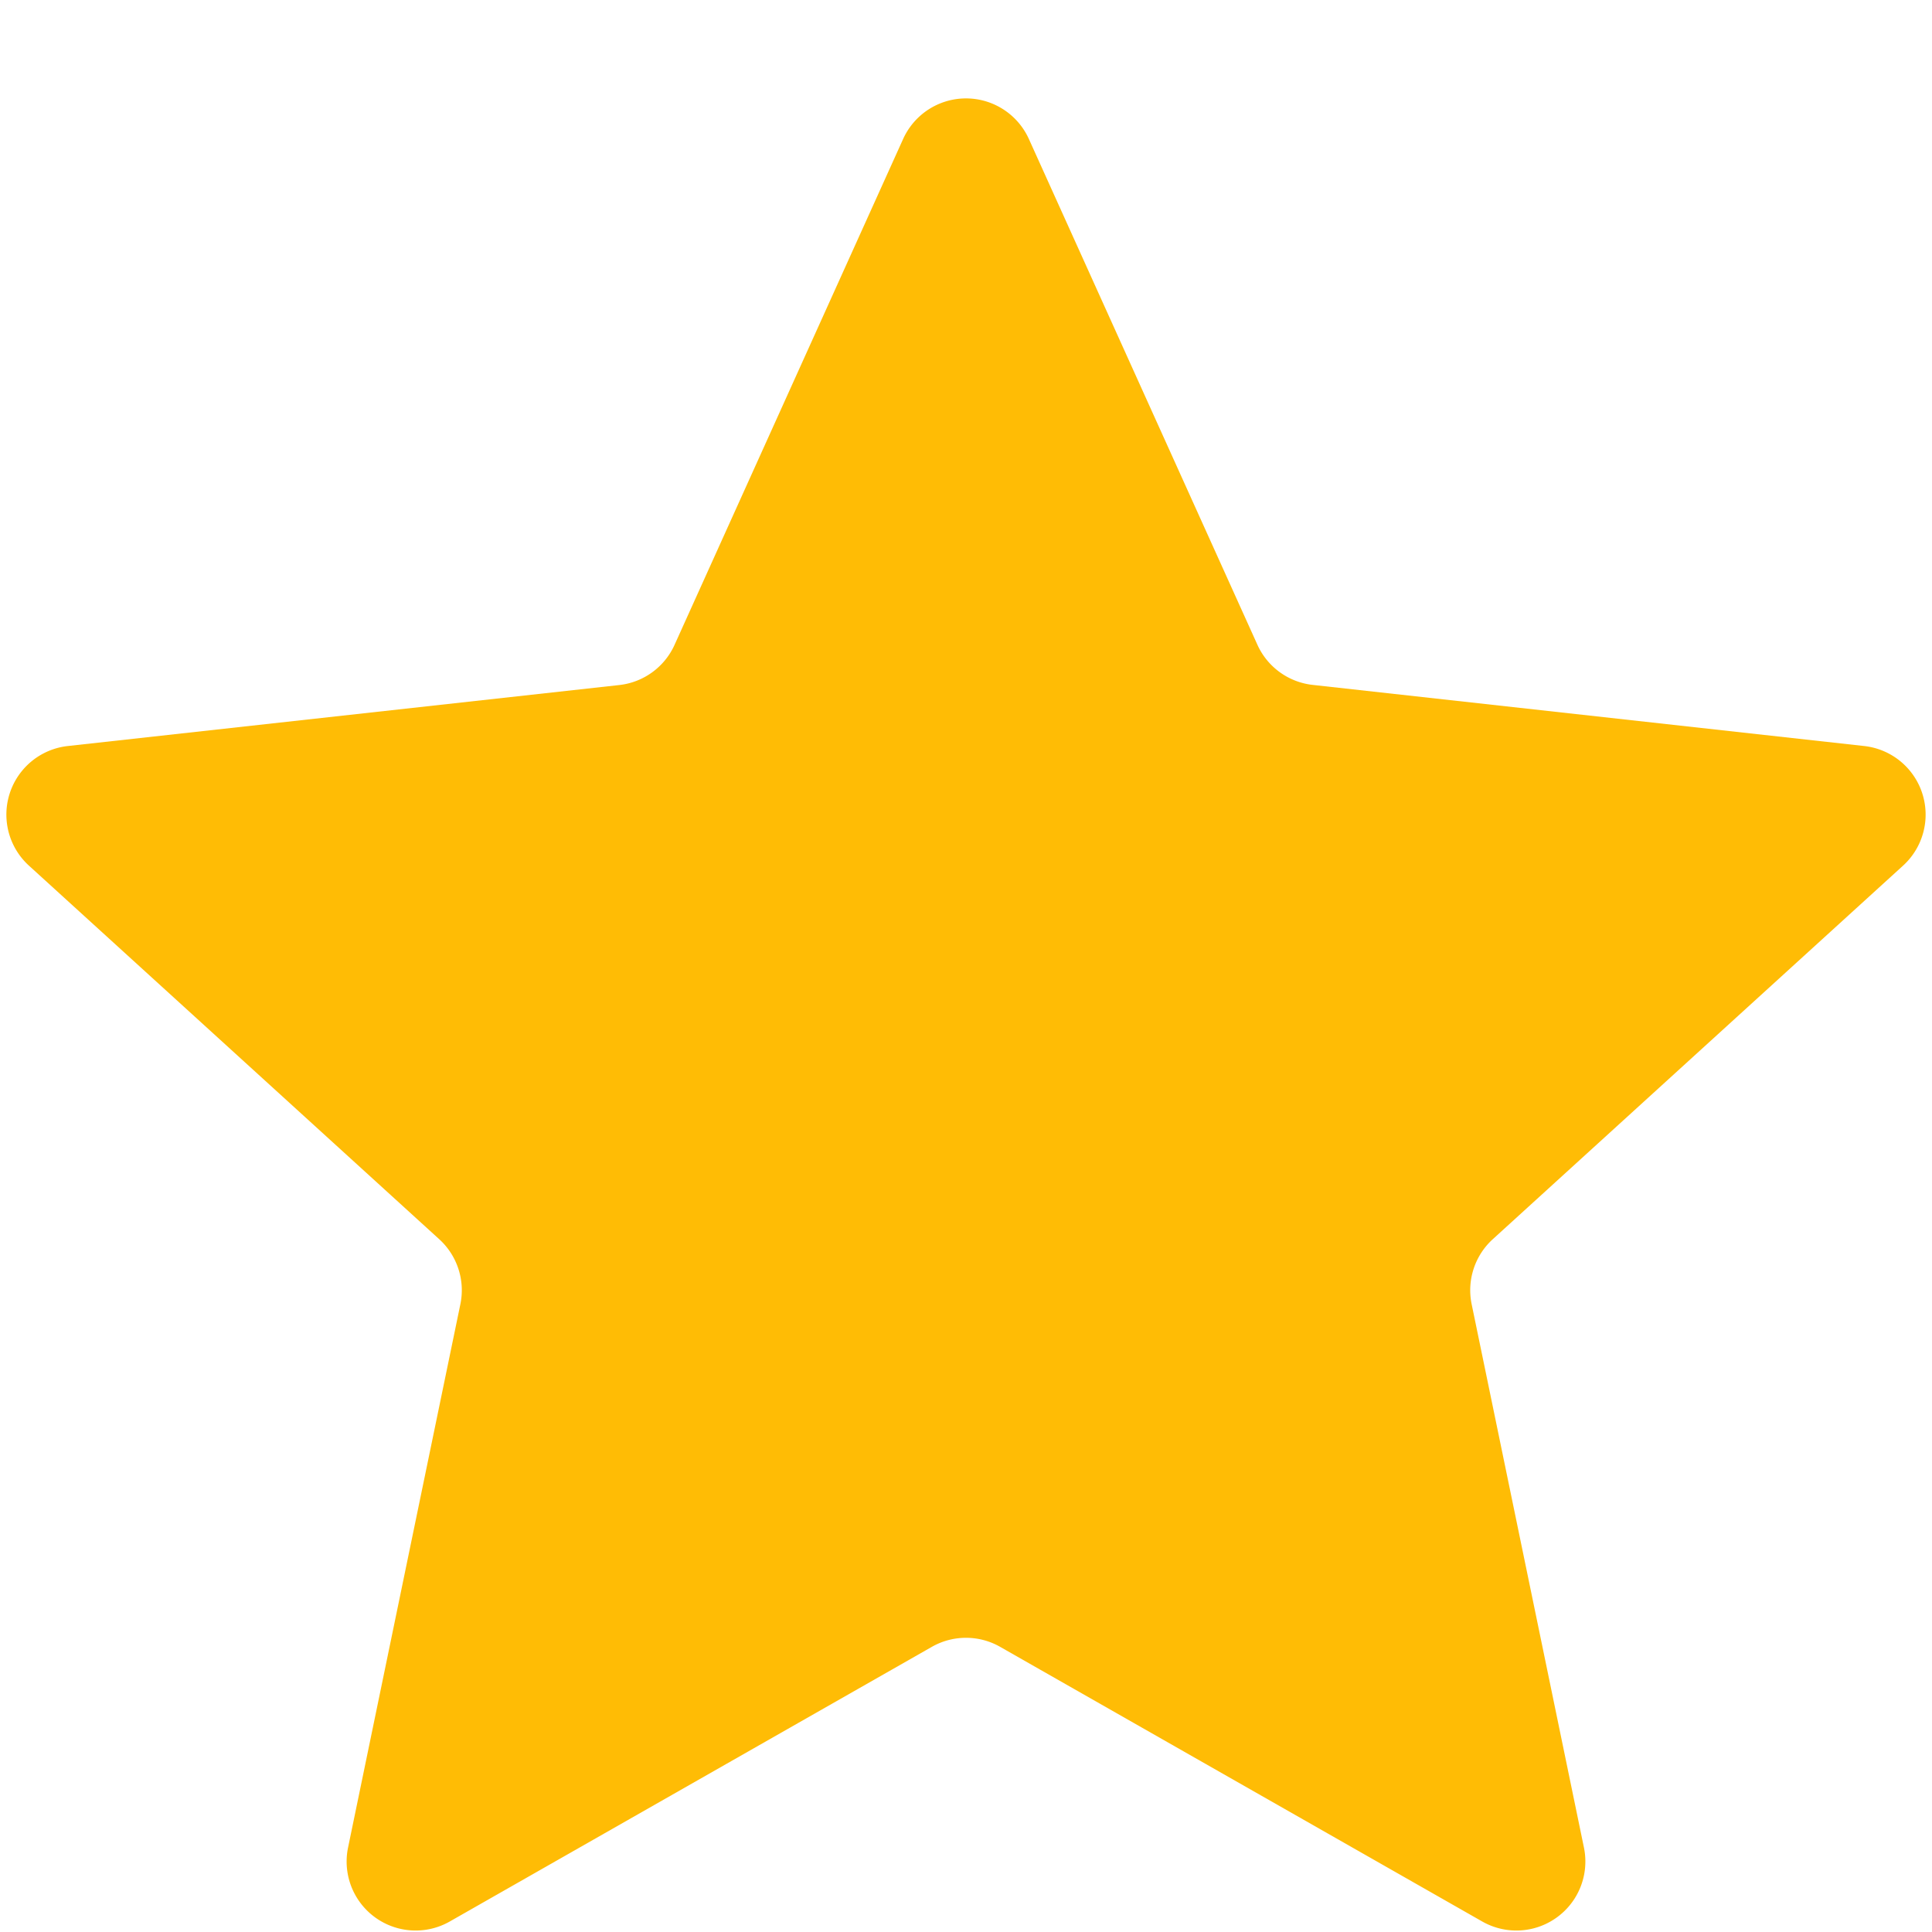 <svg id="star" width="14" height="14" fill="none" xmlns="http://www.w3.org/2000/svg" class="mr-1"><path d="M6.544 1.008a.5.5 0 01.912 0l1.656 3.665a.5.5 0 00.4.29l3.997.443a.5.5 0 01.281.867L10.817 8.98a.5.5 0 00-.153.47l.814 3.939a.5.5 0 01-.737.535l-3.493-1.99a.5.5 0 00-.496 0l-3.493 1.99a.5.5 0 01-.737-.535l.814-3.938a.5.5 0 00-.153-.471L.21 6.273a.5.5 0 01.281-.867l3.997-.442a.5.5 0 00.4-.291l1.656-3.665z" fill="#FFBC05"></path></svg>